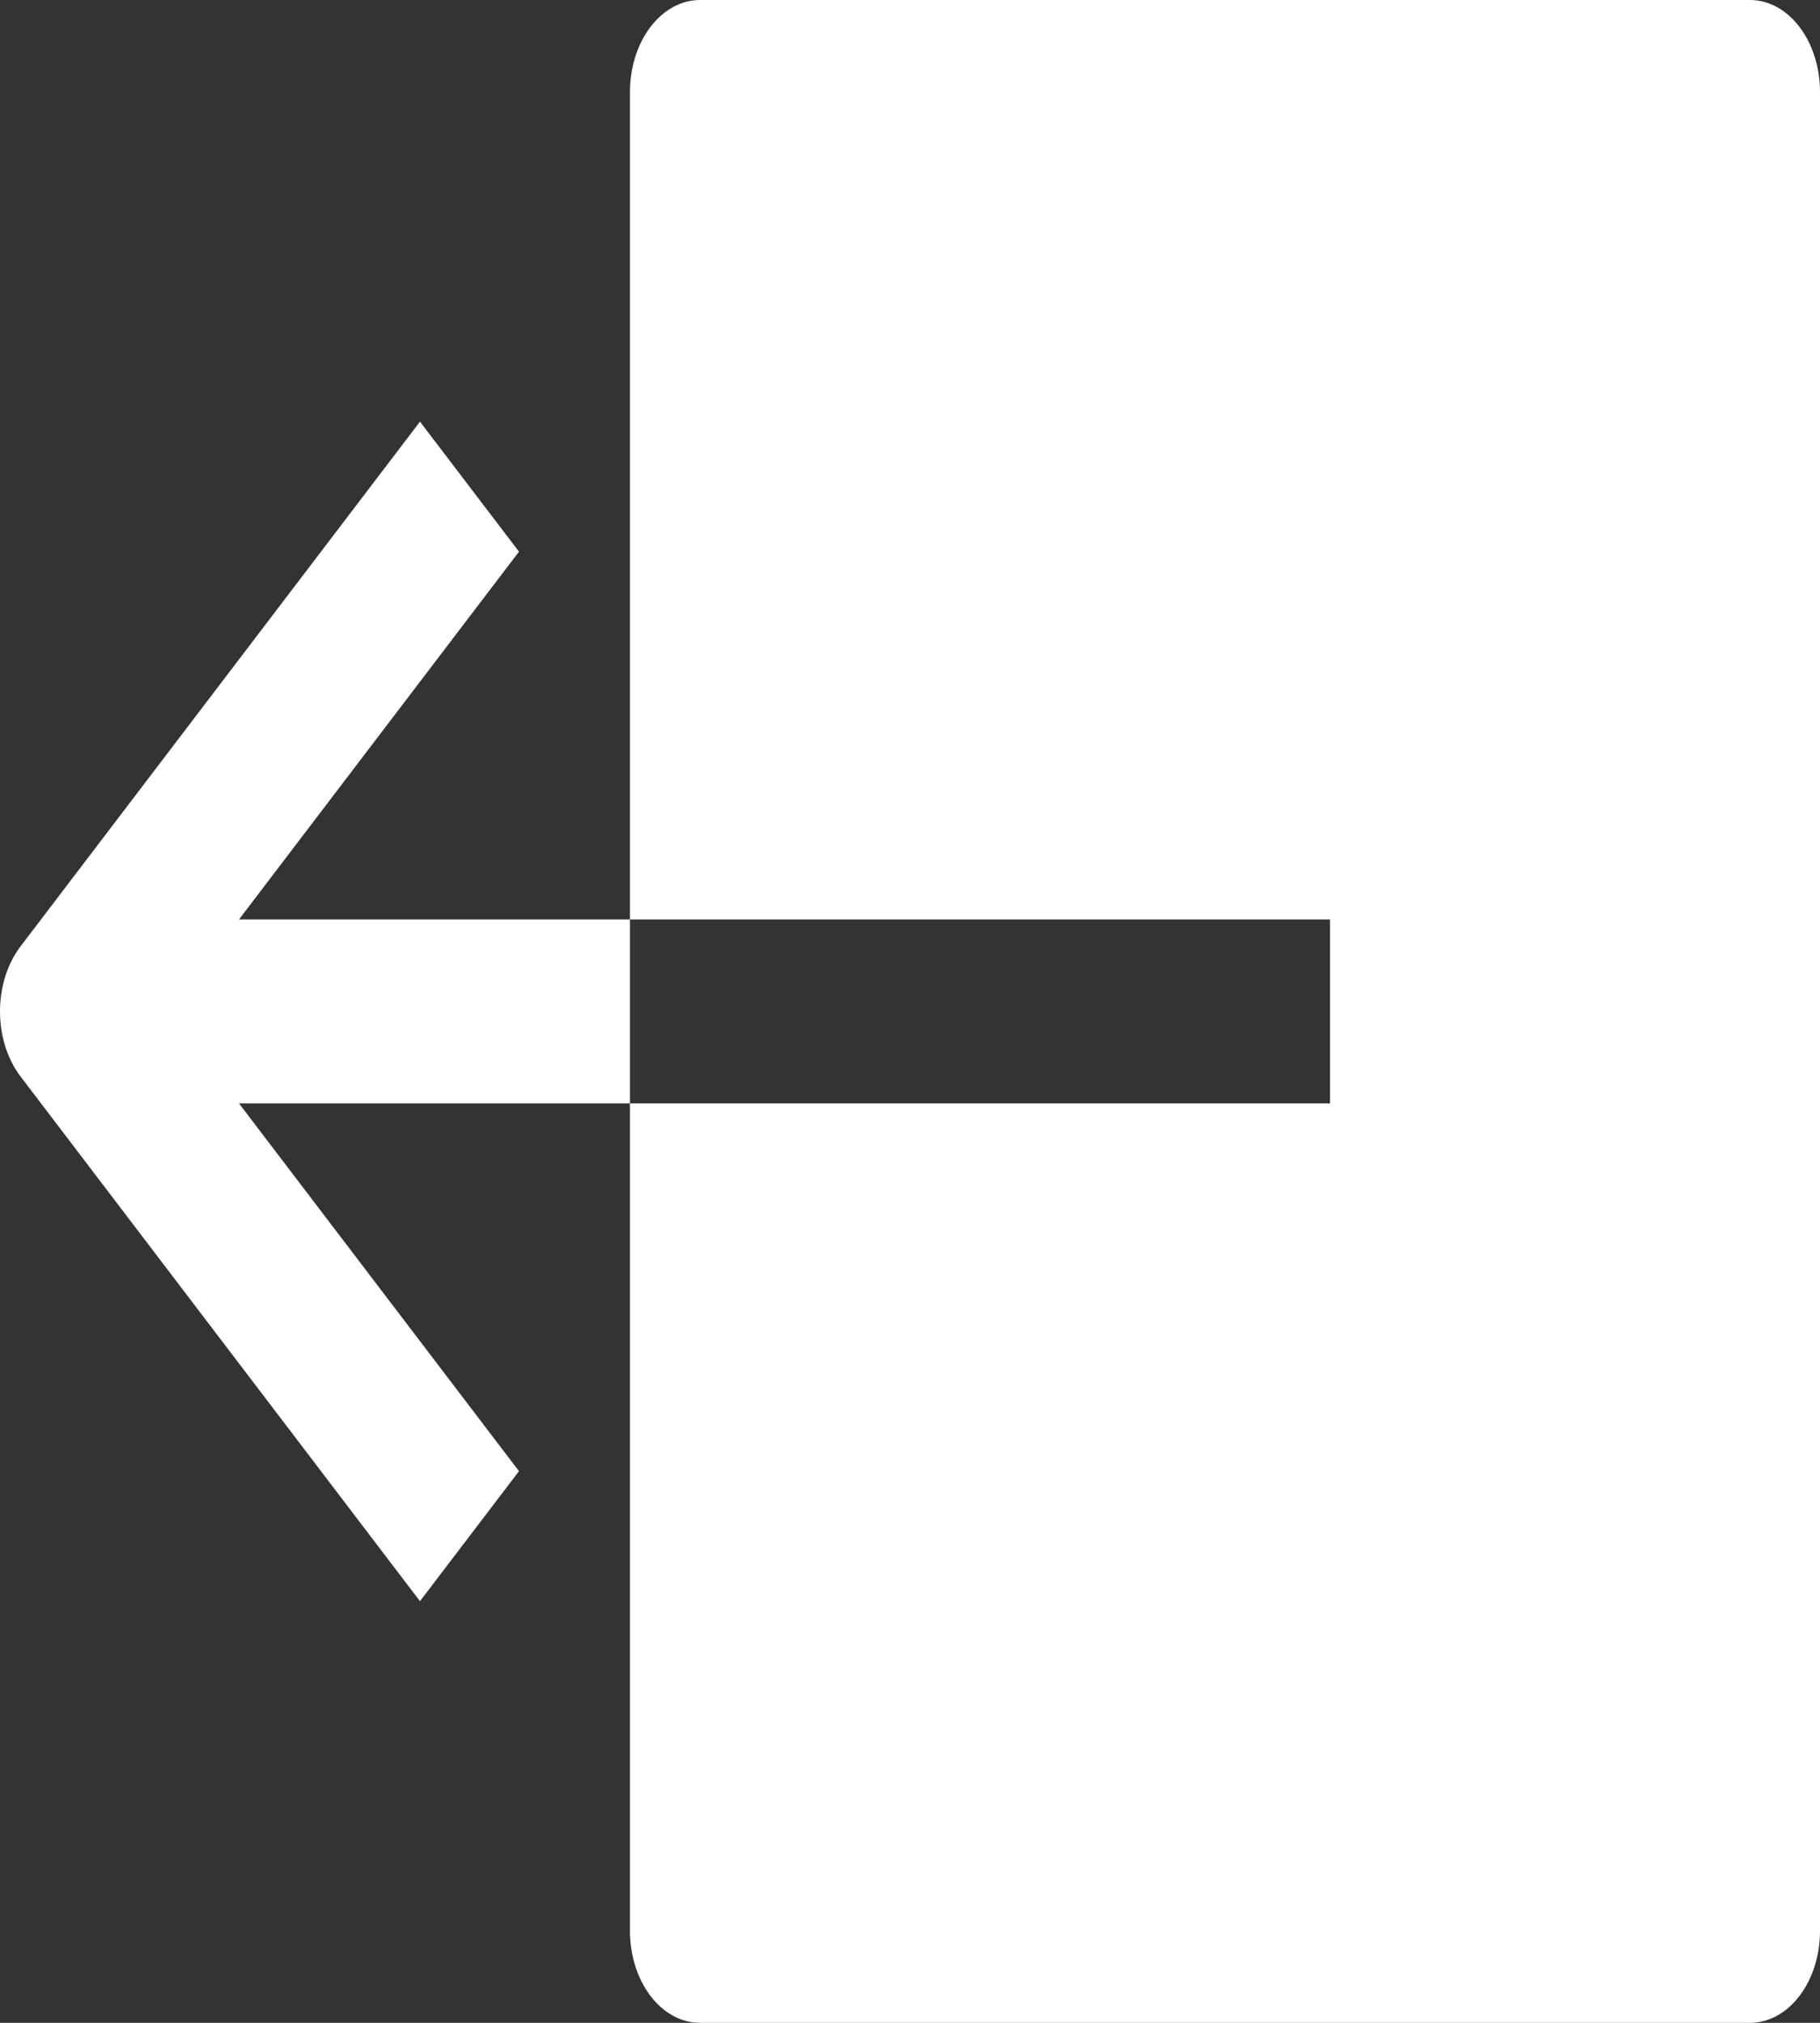 <svg width="45" height="50" viewBox="0 0 45 50" fill="none" xmlns="http://www.w3.org/2000/svg">
<rect x="0" y="0" width="45" height="50" fill="#333333" stroke="none"/>
<path d="M32.884 27.273L15.576 27.273L15.576 47.727C15.576 48.33 15.759 48.908 16.083 49.334C16.408 49.761 16.848 50 17.307 50H43.269C43.728 50 44.169 49.761 44.493 49.334C44.818 48.908 45 48.33 45 47.727L45 2.273C45 1.67 44.818 1.092 44.493 0.666C44.169 0.239 43.728 0 43.269 0H17.307C16.848 0 16.408 0.239 16.083 0.666C15.759 1.092 15.576 1.67 15.576 2.273L15.576 22.727L32.884 22.727V27.273Z" fill="white"/>
<path d="M0.507 26.607L10.384 39.578L12.832 36.364L5.909 27.273H15.576V22.727H5.909L12.832 13.636L10.384 10.422L0.507 23.393C0.182 23.82 0 24.398 0 25C0 25.602 0.182 26.18 0.507 26.607Z" fill="white"/>
</svg>

